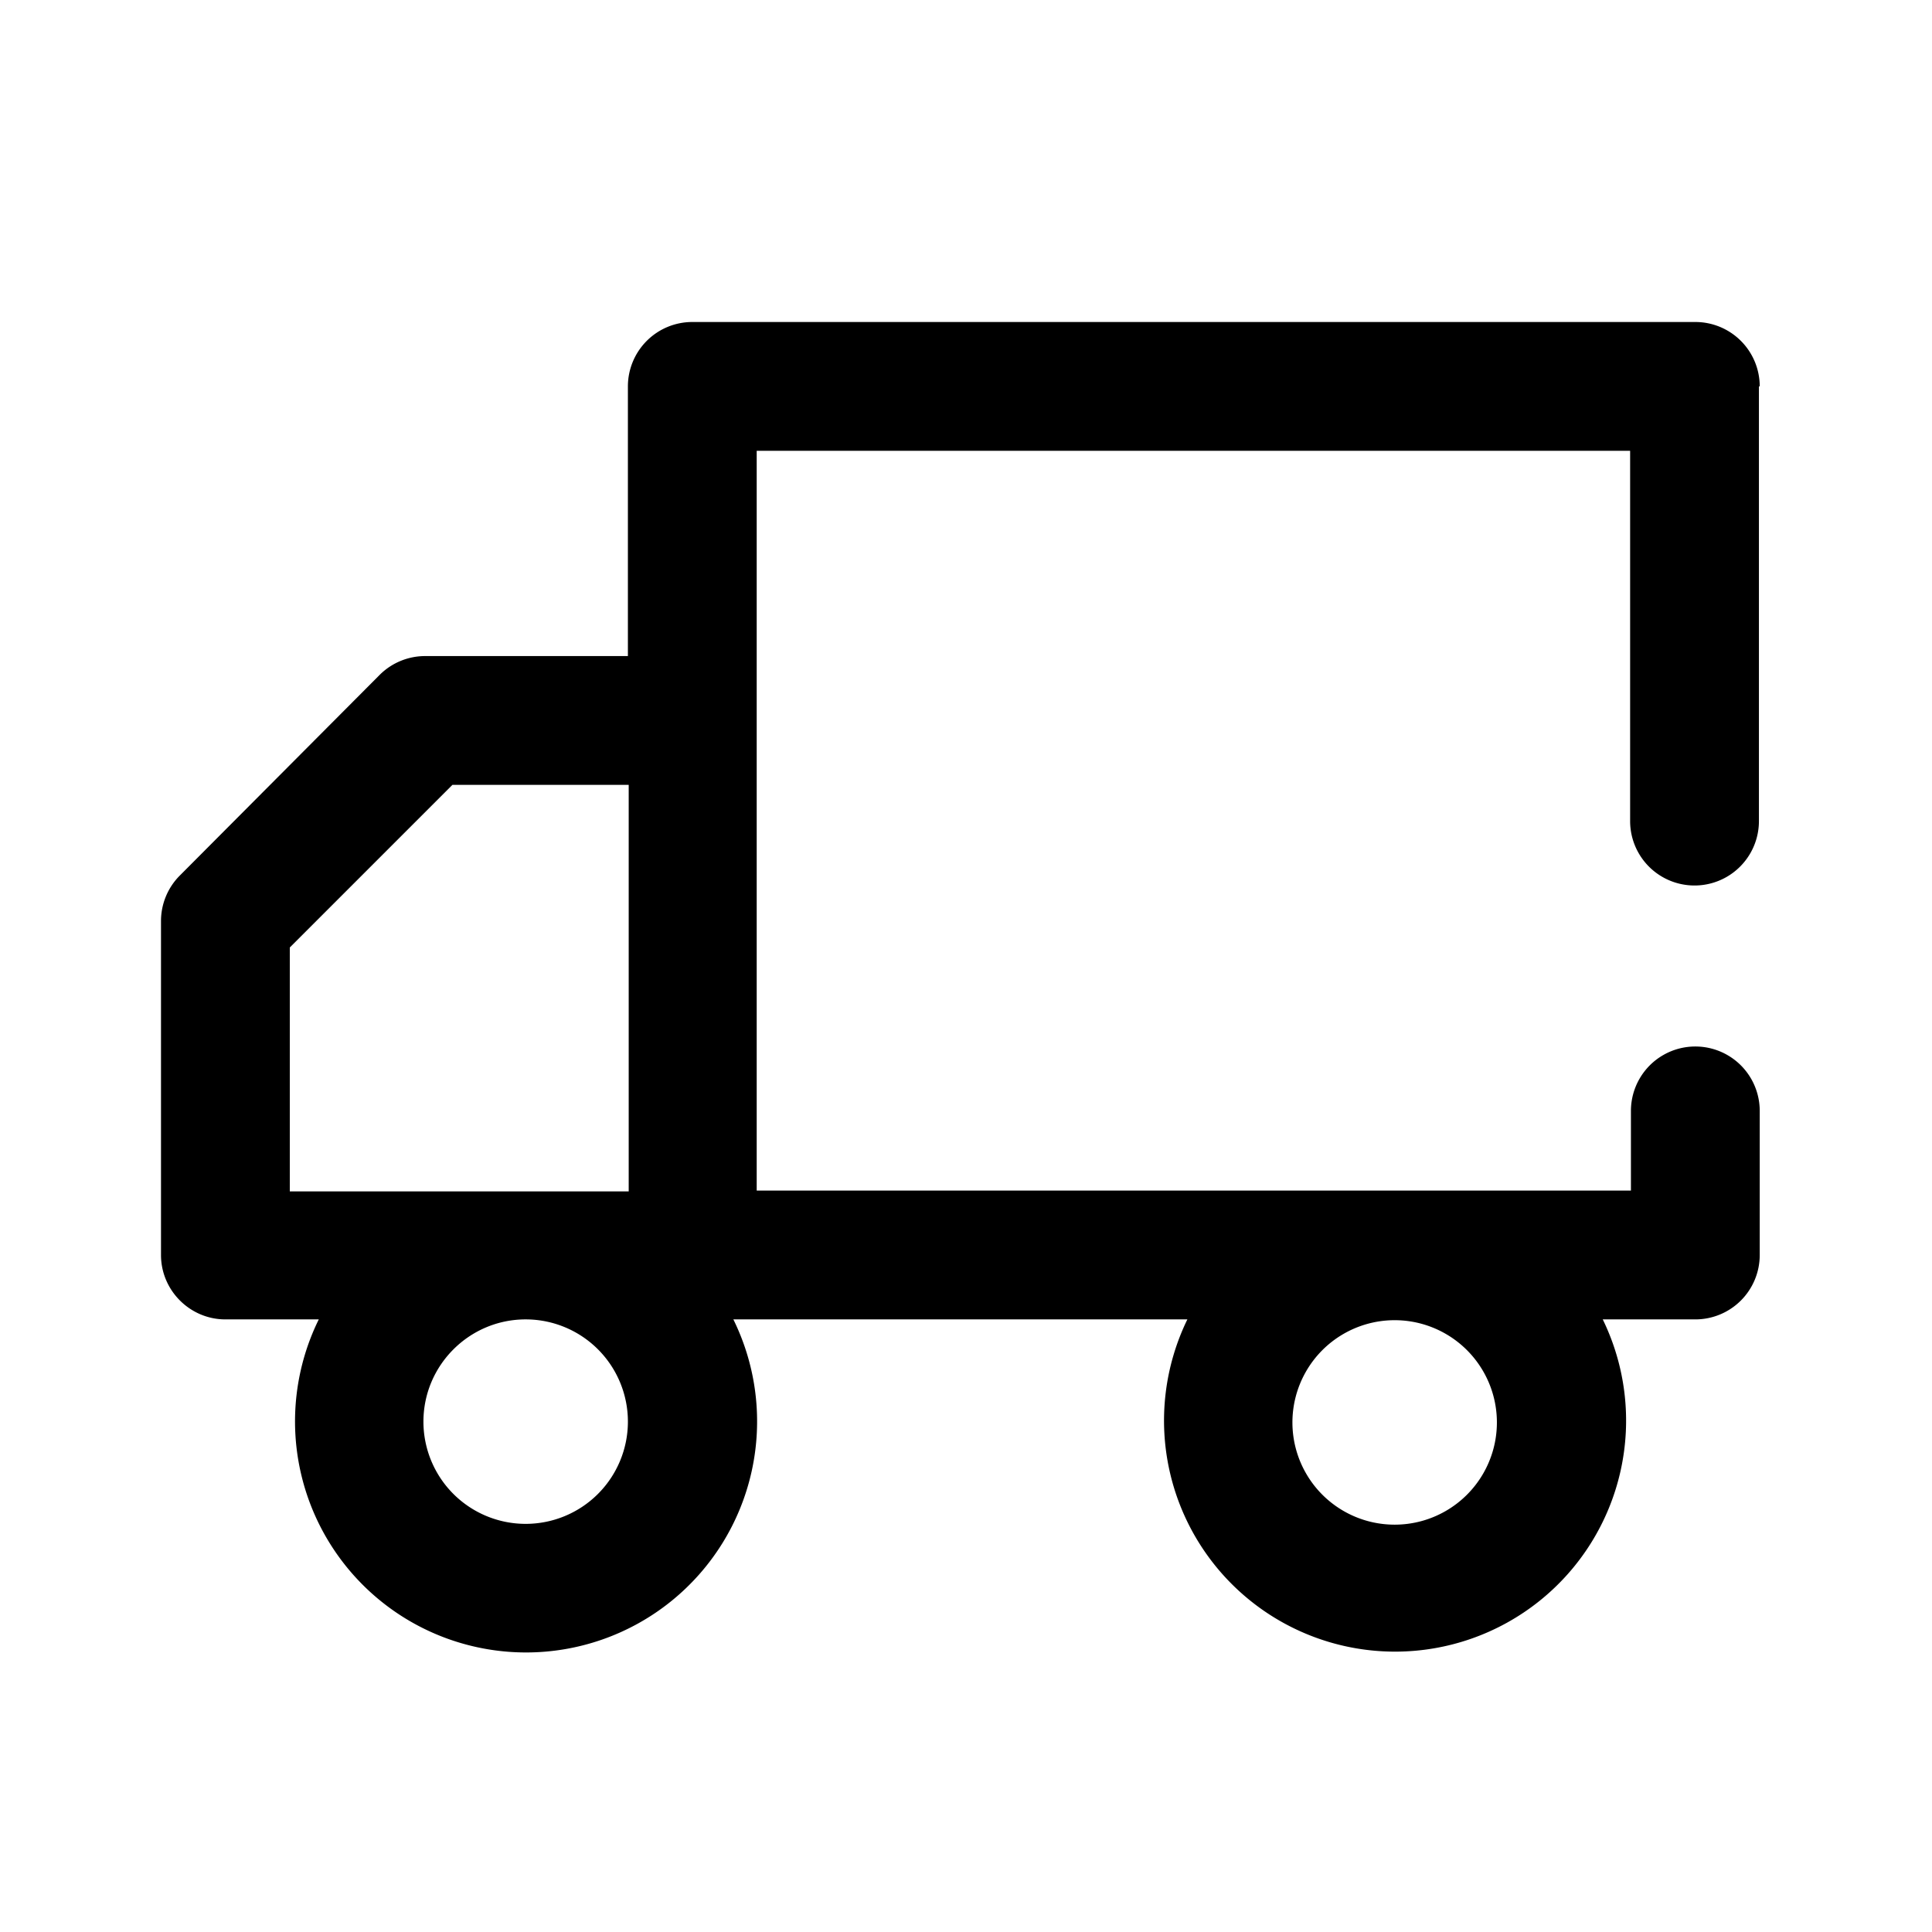 <svg viewBox="0 0 24 24" focusable="false"><path clipRule="evenodd" d="M21.86 4.8a.8.8 0 00-.8-.8H8.6a.8.8 0 00-.8.8v3.35H5.29a.8.8 0 00-.57.23l-2.49 2.5a.8.8 0 00-.23.56v4.15c0 .44.36.8.8.8h1.16a2.87 2.87 0 105.15 0h5.64a2.87 2.87 0 105.16 0h1.15a.8.8 0 00.8-.8V13.8a.8.8 0 00-1.6 0v.99H9.4V5.6h10.85v4.6a.8.8 0 101.6 0V4.8zM5.26 17.66c0-.7.57-1.27 1.27-1.27h.01a1.27 1.27 0 11-1.28 1.27zM3.6 14.8h4.21V9.75H5.62L3.6 11.77v3.02zm13.74 1.6a1.27 1.27 0 11-.03 0h.03z" fill-rule="evenodd" /></svg>
